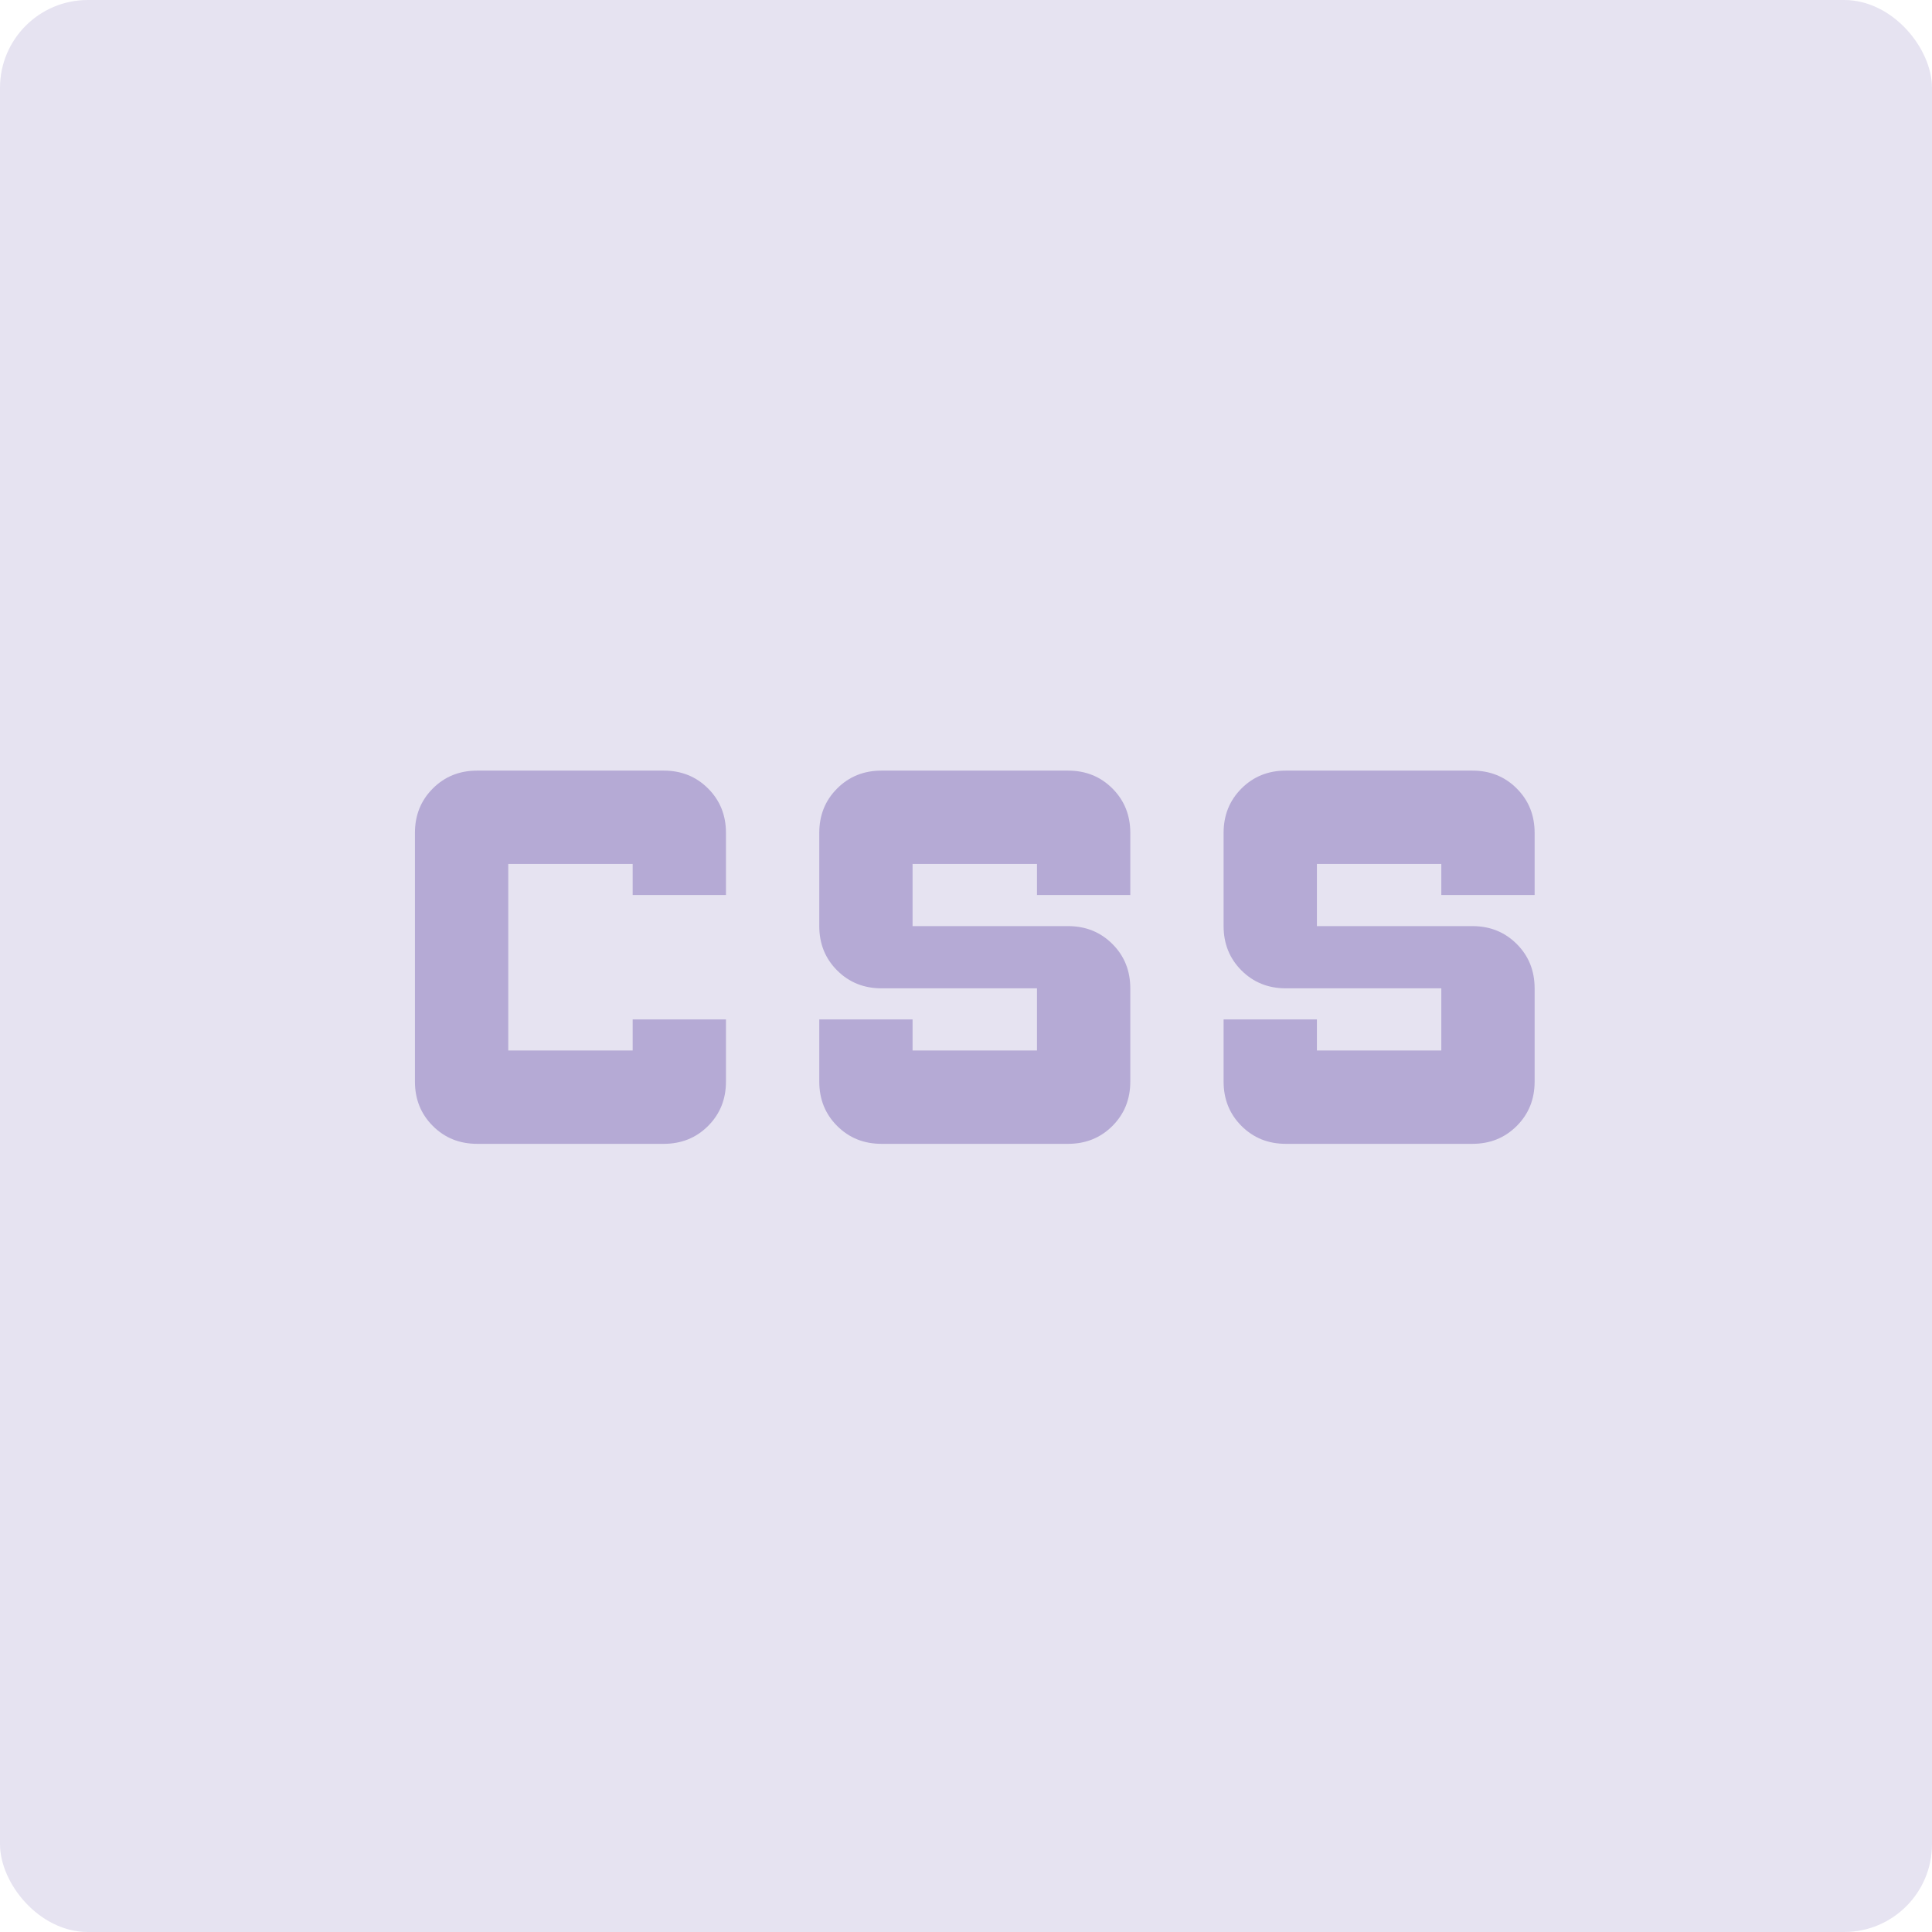 <svg width="110" height="110" viewBox="0 0 110 110" fill="none" xmlns="http://www.w3.org/2000/svg">
<rect width="110" height="110" rx="5" fill="#E6E3F1"/>
<path d="M50.188 65.125C49.184 65.125 48.343 64.786 47.664 64.107C46.985 63.428 46.646 62.587 46.646 61.583V58.042H51.958V59.812H59.042V56.271H50.188C49.184 56.271 48.343 55.931 47.664 55.253C46.985 54.574 46.646 53.733 46.646 52.729V47.417C46.646 46.413 46.985 45.572 47.664 44.893C48.343 44.214 49.184 43.875 50.188 43.875H60.812C61.816 43.875 62.657 44.214 63.336 44.893C64.015 45.572 64.354 46.413 64.354 47.417V50.958H59.042V49.188H51.958V52.729H60.812C61.816 52.729 62.657 53.069 63.336 53.747C64.015 54.426 64.354 55.267 64.354 56.271V61.583C64.354 62.587 64.015 63.428 63.336 64.107C62.657 64.786 61.816 65.125 60.812 65.125H50.188ZM73.208 65.125C72.205 65.125 71.364 64.786 70.685 64.107C70.006 63.428 69.667 62.587 69.667 61.583V58.042H74.979V59.812H82.062V56.271H73.208C72.205 56.271 71.364 55.931 70.685 55.253C70.006 54.574 69.667 53.733 69.667 52.729V47.417C69.667 46.413 70.006 45.572 70.685 44.893C71.364 44.214 72.205 43.875 73.208 43.875H83.833C84.837 43.875 85.678 44.214 86.357 44.893C87.036 45.572 87.375 46.413 87.375 47.417V50.958H82.062V49.188H74.979V52.729H83.833C84.837 52.729 85.678 53.069 86.357 53.747C87.036 54.426 87.375 55.267 87.375 56.271V61.583C87.375 62.587 87.036 63.428 86.357 64.107C85.678 64.786 84.837 65.125 83.833 65.125H73.208ZM27.167 65.125C26.163 65.125 25.322 64.786 24.643 64.107C23.964 63.428 23.625 62.587 23.625 61.583V47.417C23.625 46.413 23.964 45.572 24.643 44.893C25.322 44.214 26.163 43.875 27.167 43.875H37.792C38.795 43.875 39.636 44.214 40.315 44.893C40.994 45.572 41.333 46.413 41.333 47.417V50.958H36.021V49.188H28.938V59.812H36.021V58.042H41.333V61.583C41.333 62.587 40.994 63.428 40.315 64.107C39.636 64.786 38.795 65.125 37.792 65.125H27.167Z" fill="#B5AAD5"/>
</svg>
